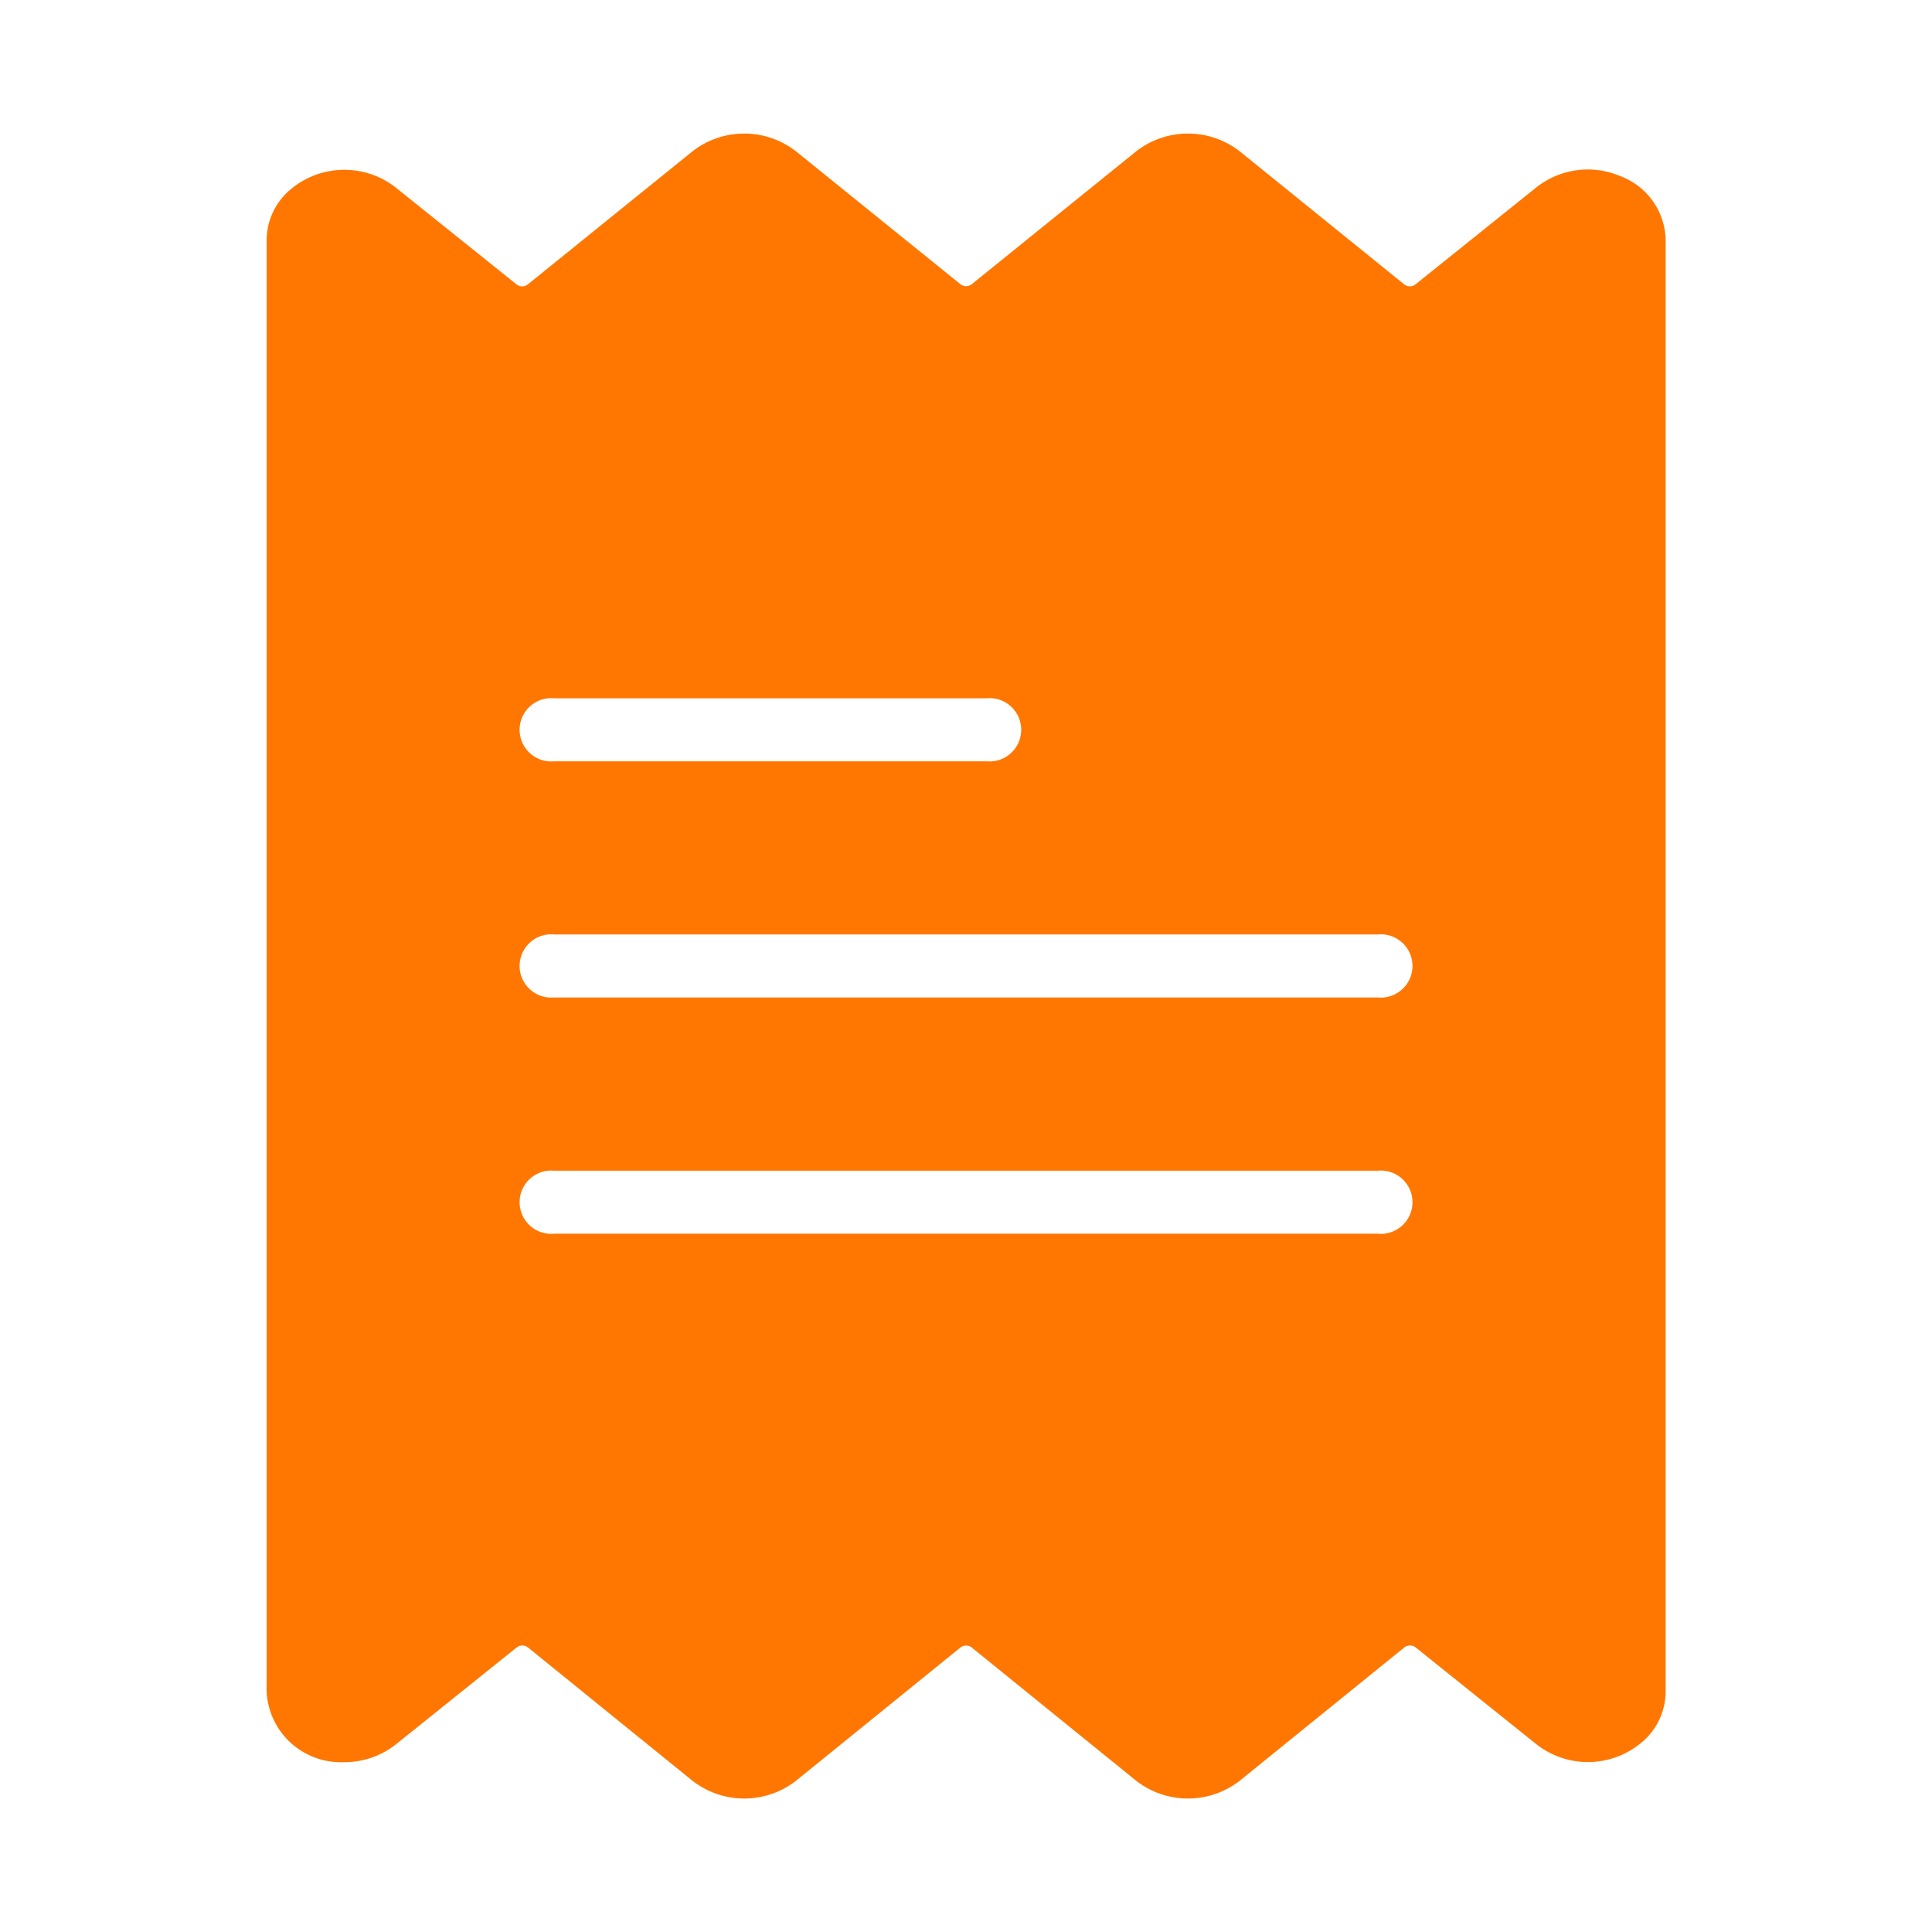 <svg xmlns="http://www.w3.org/2000/svg" xmlns:xlink="http://www.w3.org/1999/xlink" width="21" height="21" viewBox="0 0 21 21">
  <defs>
    <clipPath id="clip-path">
      <path id="_011-user-2" data-name="011-user-2" d="M16.755,17.5a.708.708,0,0,1-.707-.706V15.9c0-2.033-3.351-3.75-7.317-3.75S1.414,13.868,1.414,15.9v.892a.707.707,0,0,1-1.414,0V15.9c0-2.9,3.835-5.164,8.731-5.164s8.73,2.268,8.73,5.164v.892A.707.707,0,0,1,16.755,17.5ZM8.76,8.547A4.275,4.275,0,0,1,4.542,4.9,4.272,4.272,0,1,1,9.4,8.5,4.21,4.21,0,0,1,8.76,8.547ZM8.77,1.414a2.793,2.793,0,0,0-.42.031A2.859,2.859,0,0,0,7.066,6.569a2.831,2.831,0,0,0,1.7.564A2.909,2.909,0,0,0,9.189,7.1a2.859,2.859,0,0,0,0-5.657A2.772,2.772,0,0,0,8.77,1.414Z" transform="translate(0 0)" fill="#f70"/>
    </clipPath>
  </defs>
  <g id="Group_26" data-name="Group 26" transform="translate(-296 -591)">
    <g id="Group_19" data-name="Group 19" transform="translate(296 591)" opacity="0">
      <rect id="Rectangle_4" data-name="Rectangle 4" width="21" height="21" fill="#f70"/>
    </g>
    <g id="Group_2_Copy_3" data-name="Group 2 Copy 3" transform="translate(296 591)">
      <rect id="Rectangle_12" data-name="Rectangle 12" width="21" height="21" fill="none"/>
      <g id="transaksi_daftar" data-name="transaksi daftar" transform="translate(2.897 1.448)">
        <g id="Group_23" data-name="Group 23" transform="translate(0)">
          <path id="Path_13" data-name="Path 13" d="M65.237.465a.9.9,0,0,0-.91.125L63.016,1.642a.1.1,0,0,1-.125,0L61.108.2a.916.916,0,0,0-1.133,0L58.193,1.64a.1.1,0,0,1-.126,0L56.285.2a.916.916,0,0,0-1.133,0L53.368,1.642a.1.1,0,0,1-.126,0L51.93.59A.906.906,0,0,0,50.74.654a.724.724,0,0,0-.213.514V16.936a.807.807,0,0,0,.839.77.9.9,0,0,0,.567-.194l1.311-1.052a.1.1,0,0,1,.125,0l1.783,1.445a.916.916,0,0,0,1.133,0l1.782-1.444a.1.1,0,0,1,.126,0l1.782,1.444a.916.916,0,0,0,1.133,0l1.784-1.445a.1.1,0,0,1,.126,0l1.312,1.052a.906.906,0,0,0,1.191-.064.724.724,0,0,0,.213-.513V1.167A.757.757,0,0,0,65.237.465ZM53.653,6.142h4.7a.344.344,0,1,1,0,.685h-4.7a.344.344,0,1,1,0-.685Zm8.953,5.82H53.653a.344.344,0,1,1,0-.685h8.953a.344.344,0,1,1,0,.685Zm0-2.568H53.653a.344.344,0,1,1,0-.685h8.953a.344.344,0,1,1,0,.685Z" transform="translate(-50.526 0)" fill="#f70"/>
        </g>
      </g>
    </g>
  </g>
</svg>
